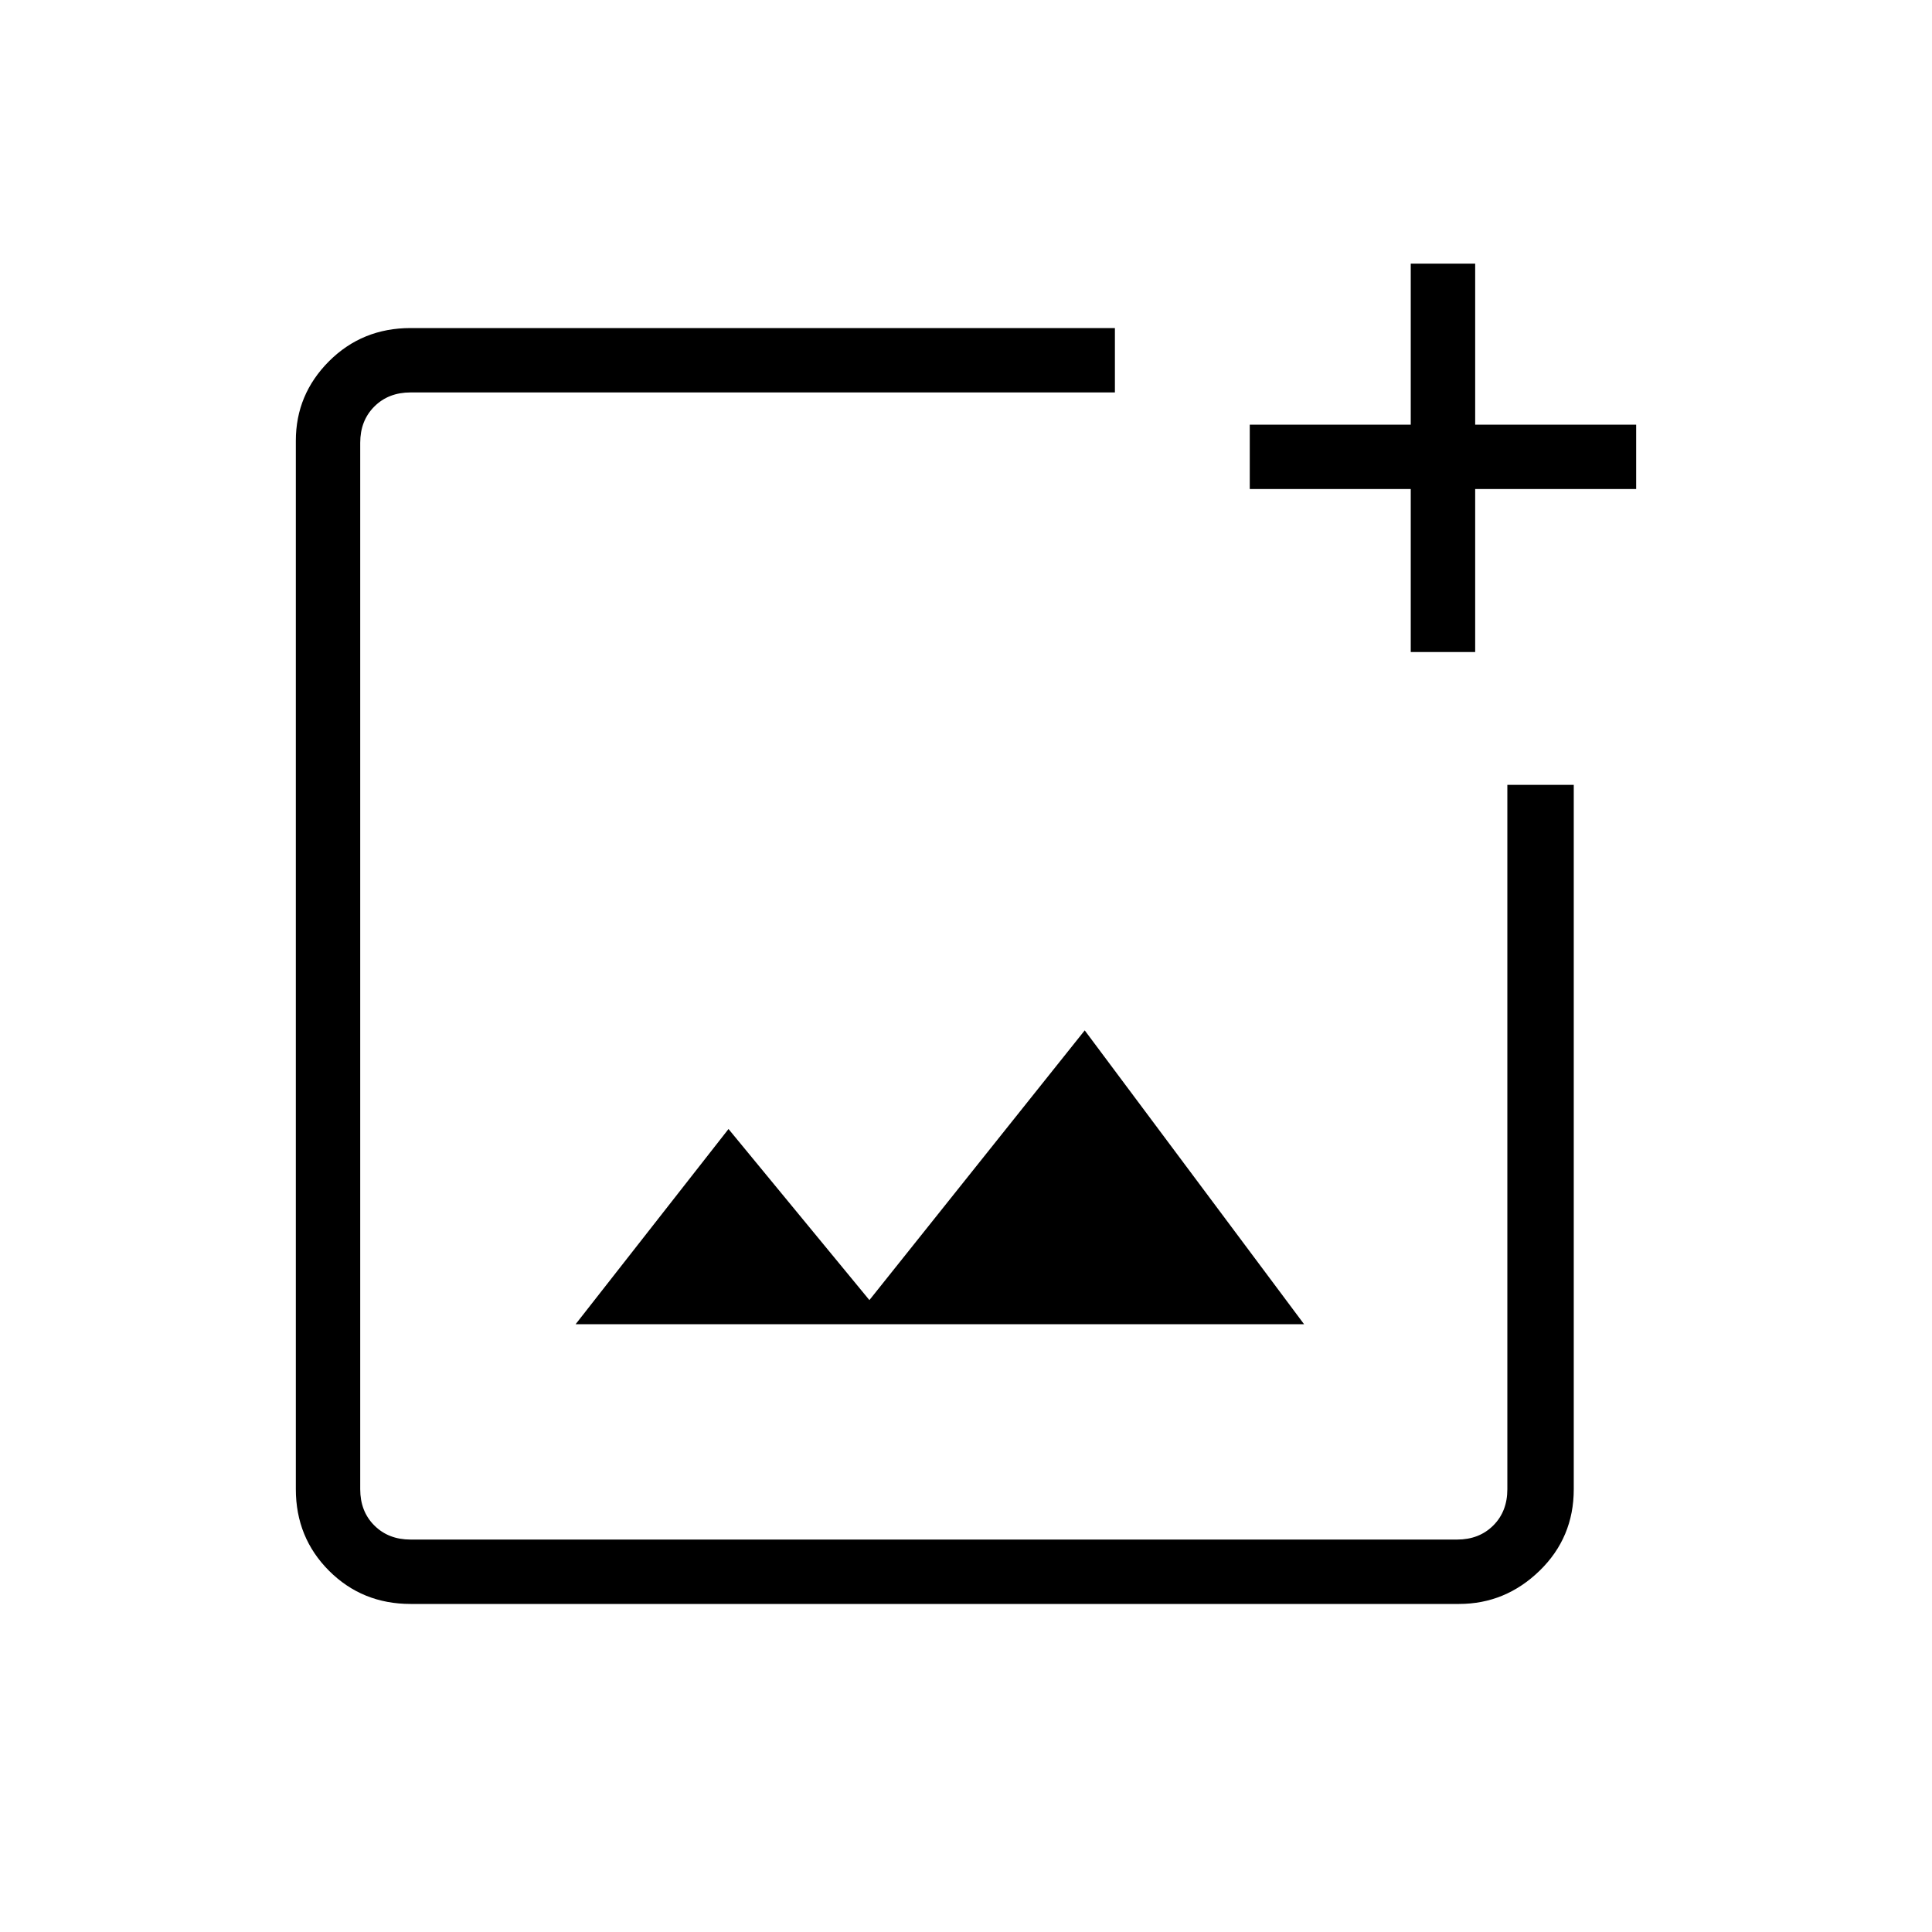 <svg xmlns="http://www.w3.org/2000/svg" height="40" width="40"><path d="M23.083 6.792v1.333H8.5q-.458 0-.75.292-.292.291-.292.75v21.666q0 .459.292.75.292.292.75.292h21.667q.458 0 .75-.292.291-.291.291-.75V16.25h1.375v14.583q0 1-.708 1.688-.708.687-1.667.687H8.5q-1 0-1.688-.687-.687-.688-.687-1.688V9.125q0-.958.687-1.646.688-.687 1.688-.687Zm7.459-1.334v3.334h3.333v1.333h-3.333V13.5h-1.334v-3.375h-3.333V8.792h3.333V5.458ZM11.917 27.417H27l-4.542-6.084L18 26.917l-2.917-3.542ZM7.458 8.125v23.75V8.125Z"/></svg>